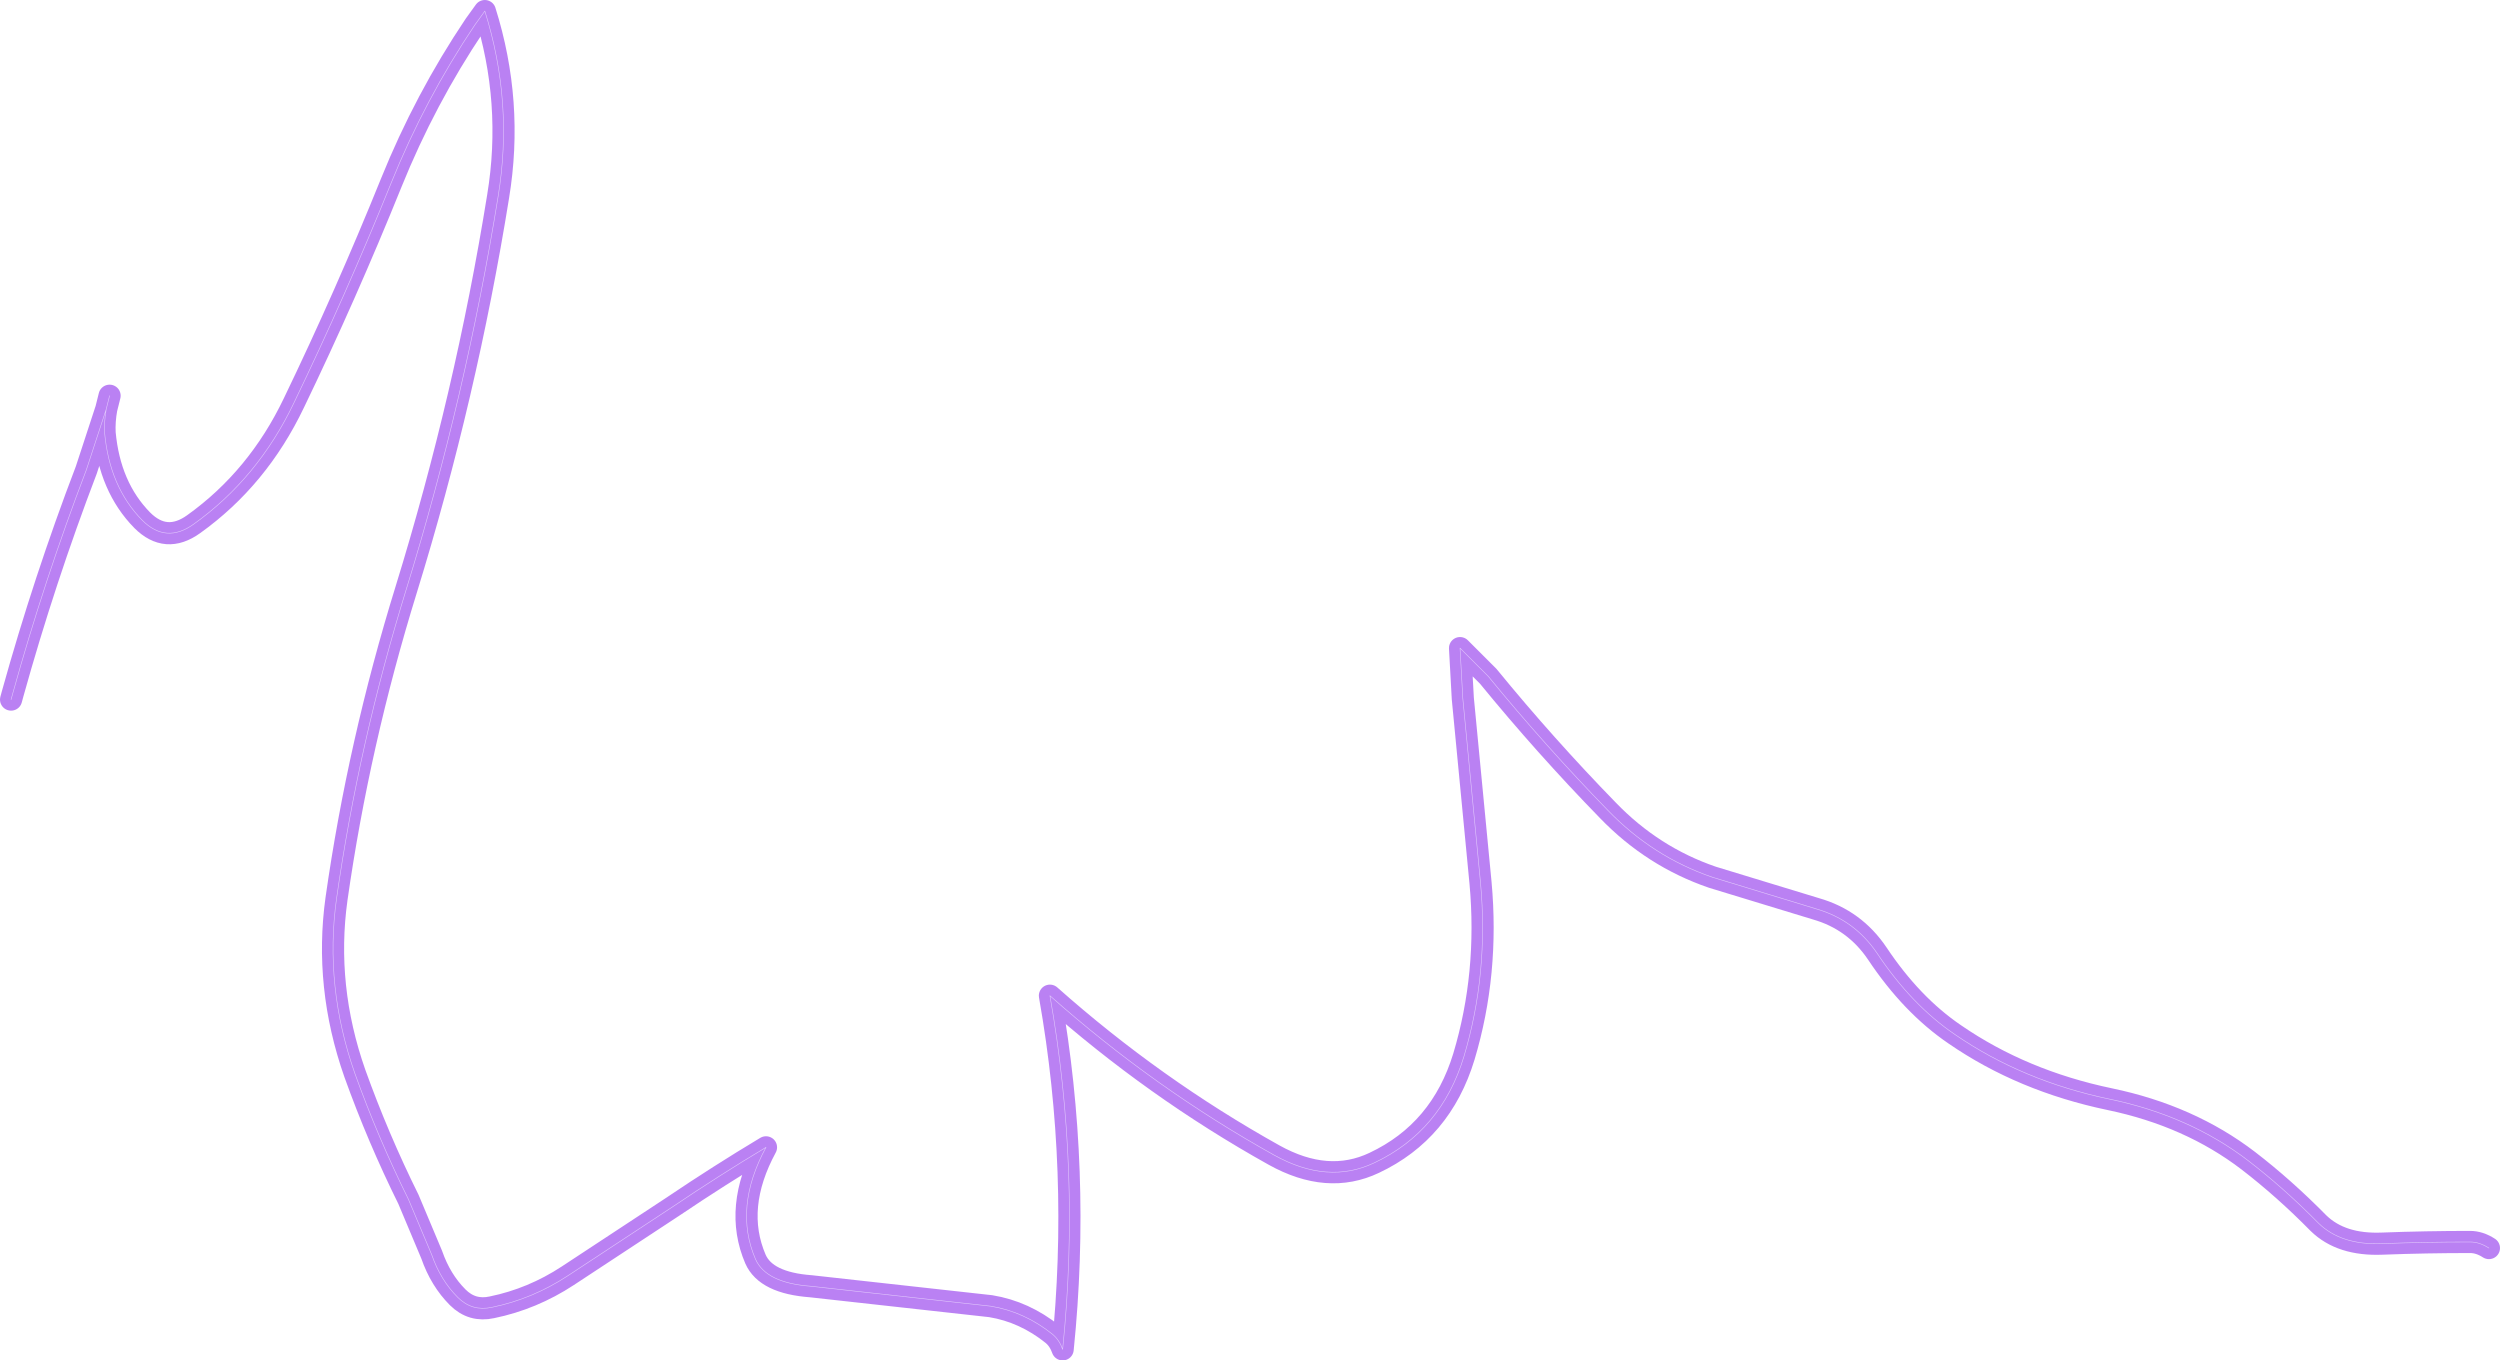 <?xml version="1.0" encoding="UTF-8" standalone="no"?>
<svg xmlns:xlink="http://www.w3.org/1999/xlink" height="122.9px" width="225.85px" xmlns="http://www.w3.org/2000/svg">
  <g transform="matrix(1.0, 0.0, 0.0, 1.0, -253.6, -49.8)">
    <path d="M263.5 85.55 L263.2 86.75 Q263.0 87.85 263.05 88.9 263.5 93.8 266.45 96.8 268.6 98.95 271.1 97.15 276.9 93.0 280.15 86.2 284.85 76.45 288.95 66.3 292.0 58.75 296.5 52.05 L297.4 50.8 Q300.0 59.05 298.6 67.55 295.7 85.55 290.3 103.05 286.0 116.95 284.0 131.0 282.9 138.9 285.65 146.75 287.75 152.6 290.5 158.15 L292.6 163.15 Q293.4 165.45 294.95 167.0 296.25 168.3 298.05 167.9 301.7 167.15 304.9 165.05 L314.4 158.8 Q318.55 156.0 322.8 153.45 319.85 158.9 321.85 163.55 322.8 165.7 326.85 166.0 L343.1 167.8 Q346.15 168.3 348.7 170.35 349.3 170.85 349.6 171.7 351.25 155.6 348.45 139.75 357.85 148.1 368.7 154.15 373.55 156.85 377.75 154.85 383.8 152.0 385.85 145.25 388.1 137.75 387.35 129.55 L385.75 112.9 385.5 108.35 388.05 110.9 Q393.2 117.2 398.85 123.0 402.9 127.2 408.3 129.05 L417.65 131.9 Q421.15 132.9 423.2 135.95 426.3 140.6 430.2 143.25 436.3 147.45 444.2 149.1 451.4 150.6 456.7 154.65 459.95 157.15 463.05 160.3 465.1 162.3 468.8 162.15 472.8 162.0 476.75 162.0 477.6 162.0 478.45 162.55 M254.6 113.0 L254.75 112.45 Q257.6 102.2 261.4 92.25 L263.2 86.75" fill="none" stroke="#7604e8" stroke-linecap="round" stroke-linejoin="round" stroke-opacity="0.502" stroke-width="2.0"/>
    <path d="M263.5 85.55 L263.2 86.75 Q263.0 87.85 263.05 88.9 263.5 93.8 266.45 96.8 268.6 98.95 271.1 97.15 276.9 93.0 280.15 86.2 284.85 76.45 288.95 66.3 292.0 58.75 296.5 52.05 L297.4 50.8 Q300.0 59.05 298.6 67.55 295.7 85.55 290.3 103.05 286.0 116.95 284.0 131.0 282.9 138.9 285.65 146.75 287.75 152.6 290.5 158.15 L292.6 163.15 Q293.4 165.45 294.95 167.0 296.25 168.3 298.05 167.9 301.7 167.15 304.9 165.05 L314.4 158.8 Q318.55 156.0 322.8 153.45 319.85 158.9 321.85 163.55 322.8 165.7 326.85 166.0 L343.1 167.8 Q346.15 168.3 348.7 170.35 349.3 170.85 349.6 171.7 351.25 155.6 348.45 139.75 357.85 148.1 368.7 154.15 373.55 156.85 377.75 154.85 383.8 152.0 385.85 145.25 388.1 137.75 387.35 129.55 L385.75 112.9 385.5 108.35 388.05 110.9 Q393.2 117.2 398.85 123.0 402.9 127.2 408.3 129.05 L417.65 131.9 Q421.15 132.9 423.2 135.95 426.3 140.6 430.2 143.25 436.3 147.45 444.2 149.1 451.4 150.6 456.7 154.65 459.95 157.15 463.05 160.3 465.1 162.3 468.8 162.15 472.8 162.0 476.75 162.0 477.6 162.0 478.45 162.55 M254.6 113.0 L254.75 112.45 Q257.6 102.2 261.4 92.25 L263.2 86.75" fill="none" stroke="#e9d6fe" stroke-linecap="round" stroke-linejoin="round" stroke-opacity="0.843" stroke-width="0.05"/>
  </g>
</svg>
